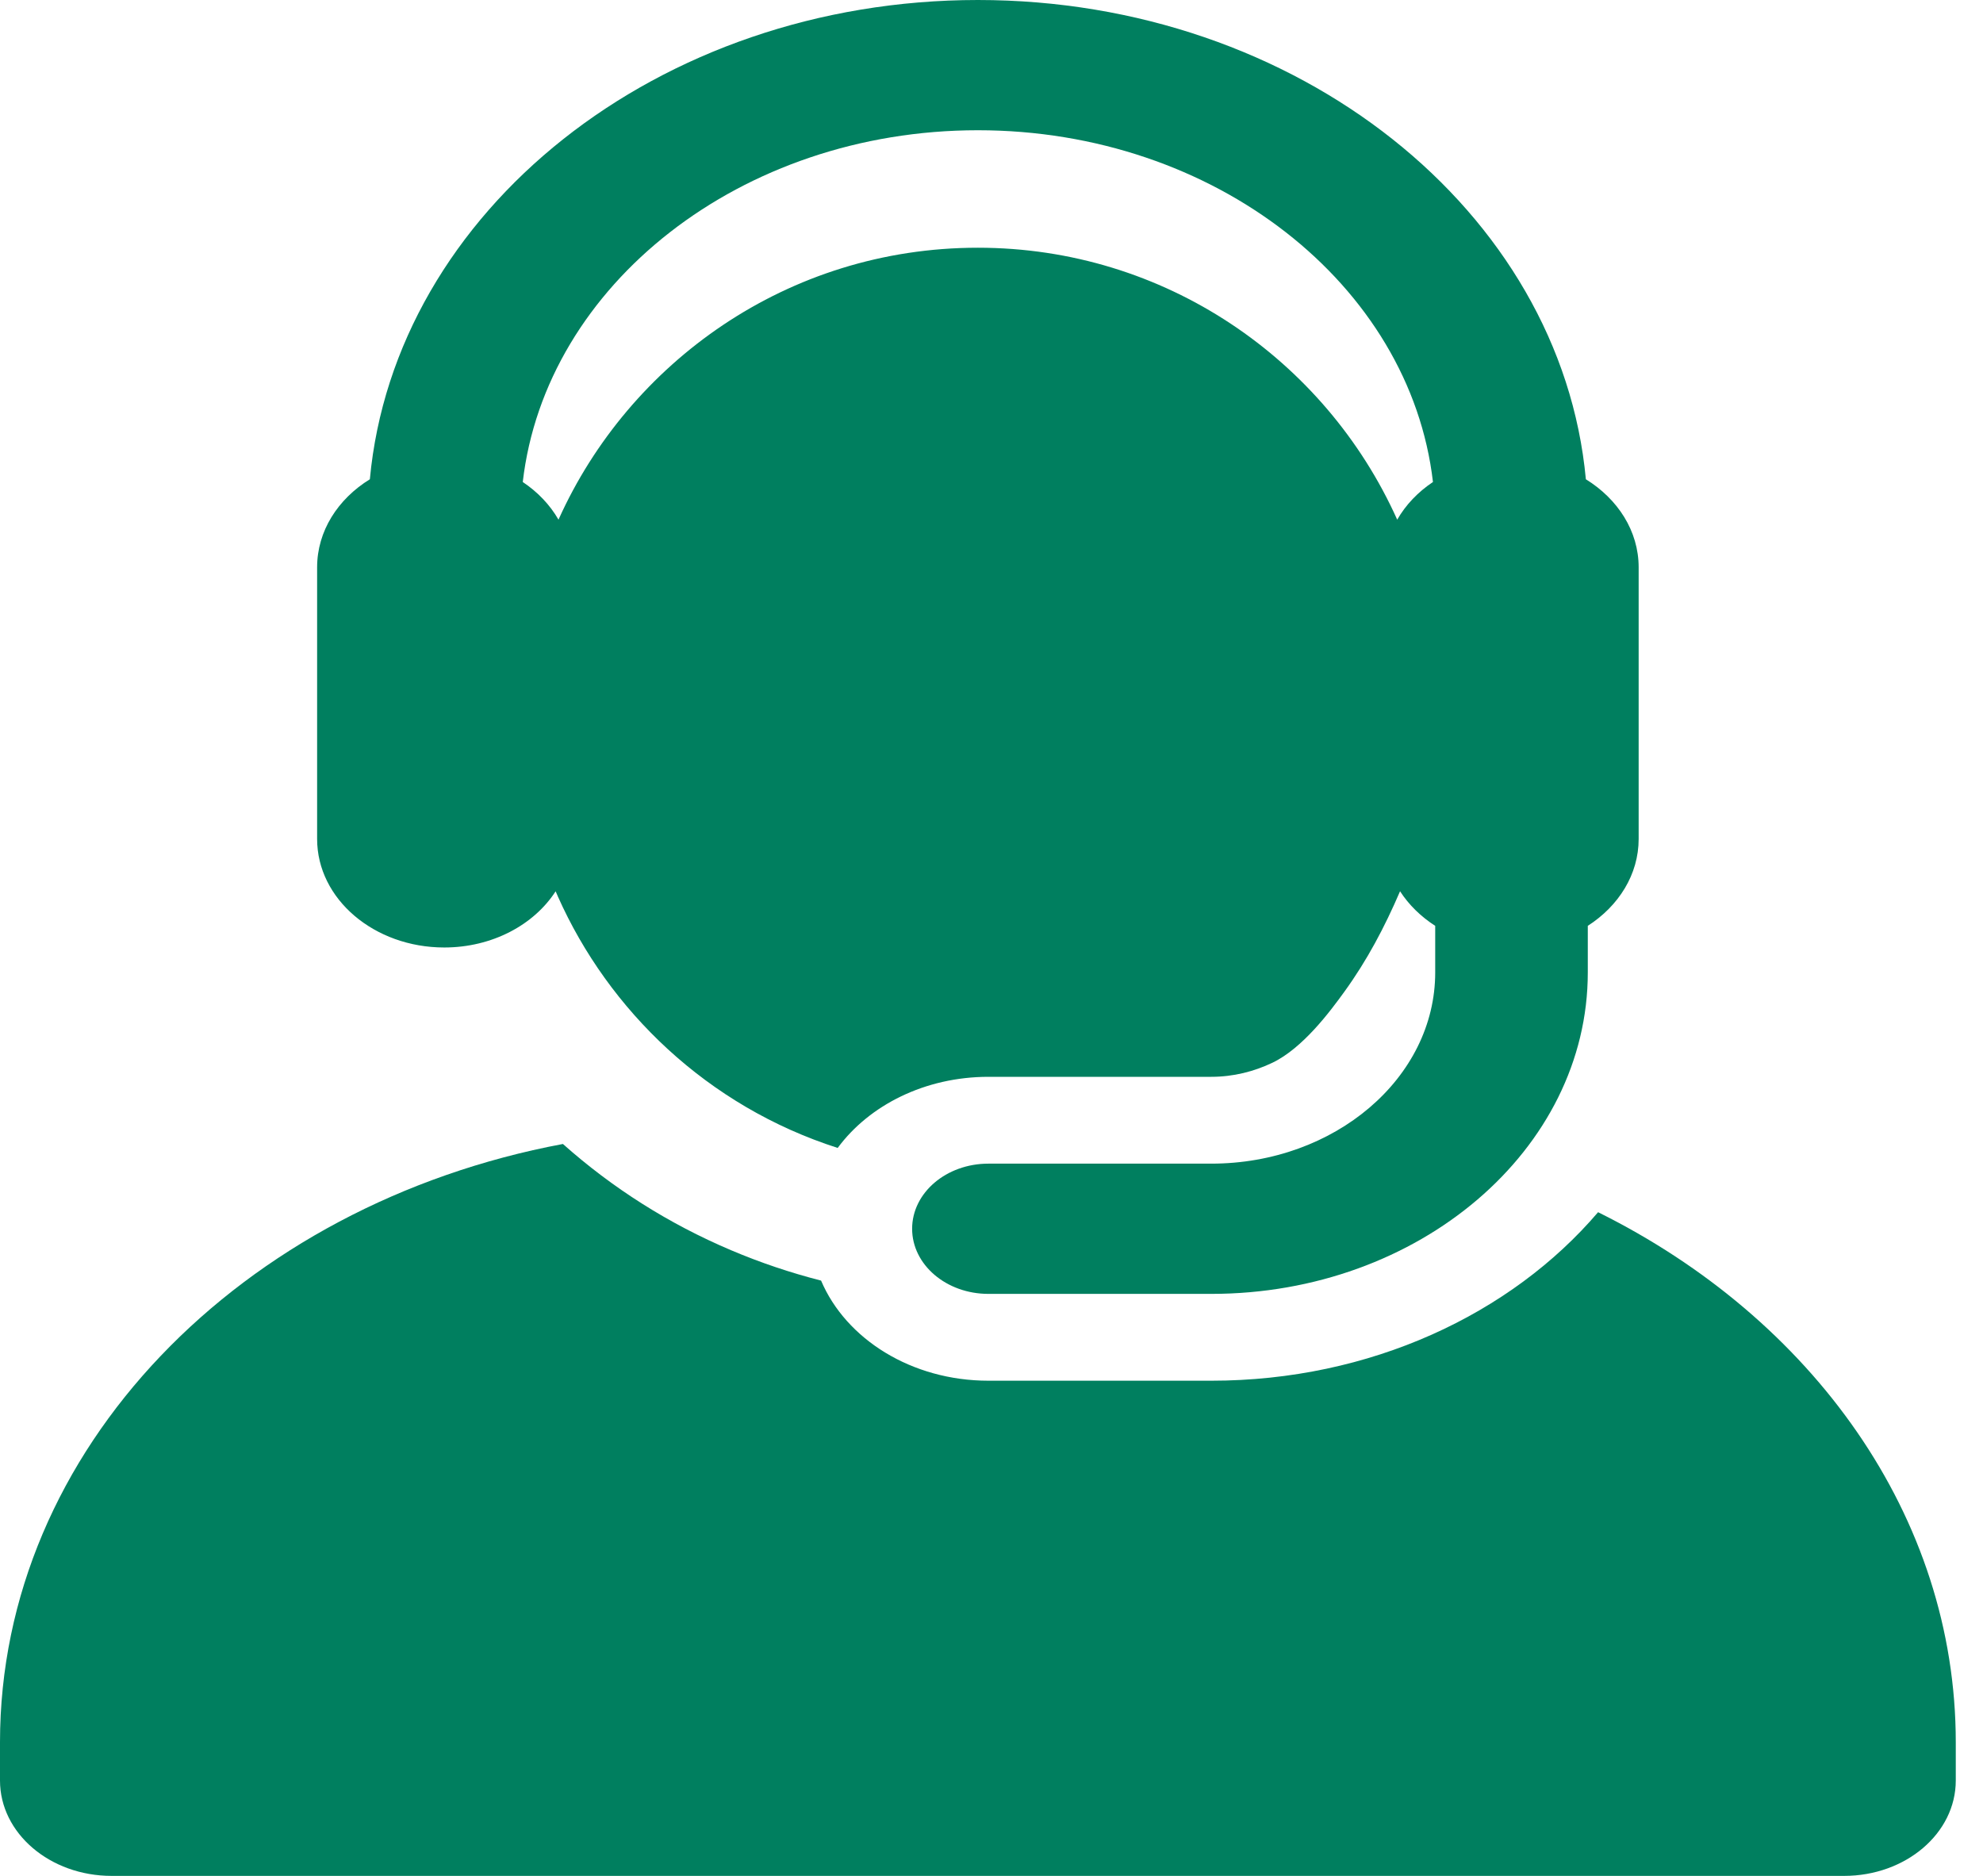 <svg width="37" height="35" viewBox="0 0 37 35" fill="none" xmlns="http://www.w3.org/2000/svg">
<path d="M29.818 22.617C28.194 24.521 25.564 25.761 22.601 25.761H18.443C17.006 25.761 15.783 24.983 15.32 23.893C14.748 23.747 14.187 23.558 13.64 23.326C12.482 22.835 11.43 22.169 10.503 21.344C4.496 22.471 0 27.04 0 32.507V33.221C0 34.204 0.933 35 2.083 35H34.408C35.559 35 36.492 34.204 36.492 33.221V32.507C36.492 28.284 33.808 24.596 29.818 22.617Z" fill="#007F5F"/>
<path d="M8.289 17.678C9.184 17.678 9.964 17.255 10.367 16.63C10.378 16.654 10.389 16.679 10.4 16.704C10.403 16.711 10.406 16.718 10.409 16.726C11.357 18.854 13.2 20.639 15.63 21.418C16.218 20.621 17.258 20.091 18.443 20.091H22.601C23.015 20.091 23.401 19.991 23.74 19.829C24.308 19.558 24.819 18.87 25.083 18.505C25.506 17.921 25.833 17.303 26.123 16.629C26.286 16.881 26.51 17.101 26.779 17.274V18.144C26.779 20.111 24.905 21.711 22.601 21.711H18.442C17.656 21.711 17.019 22.255 17.019 22.926C17.019 23.597 17.656 24.141 18.442 24.141H22.601C26.474 24.141 29.626 21.451 29.626 18.144V17.274C30.202 16.904 30.575 16.316 30.575 15.653V11.989V10.585C30.575 9.908 30.186 9.31 29.59 8.942C29.127 3.945 24.216 0 18.246 0C12.275 0 7.364 3.945 6.901 8.942C6.305 9.31 5.917 9.908 5.917 10.585V15.653C5.917 16.775 6.984 17.678 8.289 17.678ZM18.246 2.43C22.666 2.43 26.311 5.314 26.737 8.993C26.457 9.18 26.228 9.42 26.07 9.696C24.727 6.705 21.729 4.622 18.246 4.622C14.687 4.622 11.737 6.776 10.426 9.684C10.424 9.688 10.423 9.692 10.421 9.696C10.263 9.421 10.034 9.18 9.754 8.993C10.18 5.314 13.826 2.43 18.246 2.43Z" fill="#007F5F"/>
</svg>
